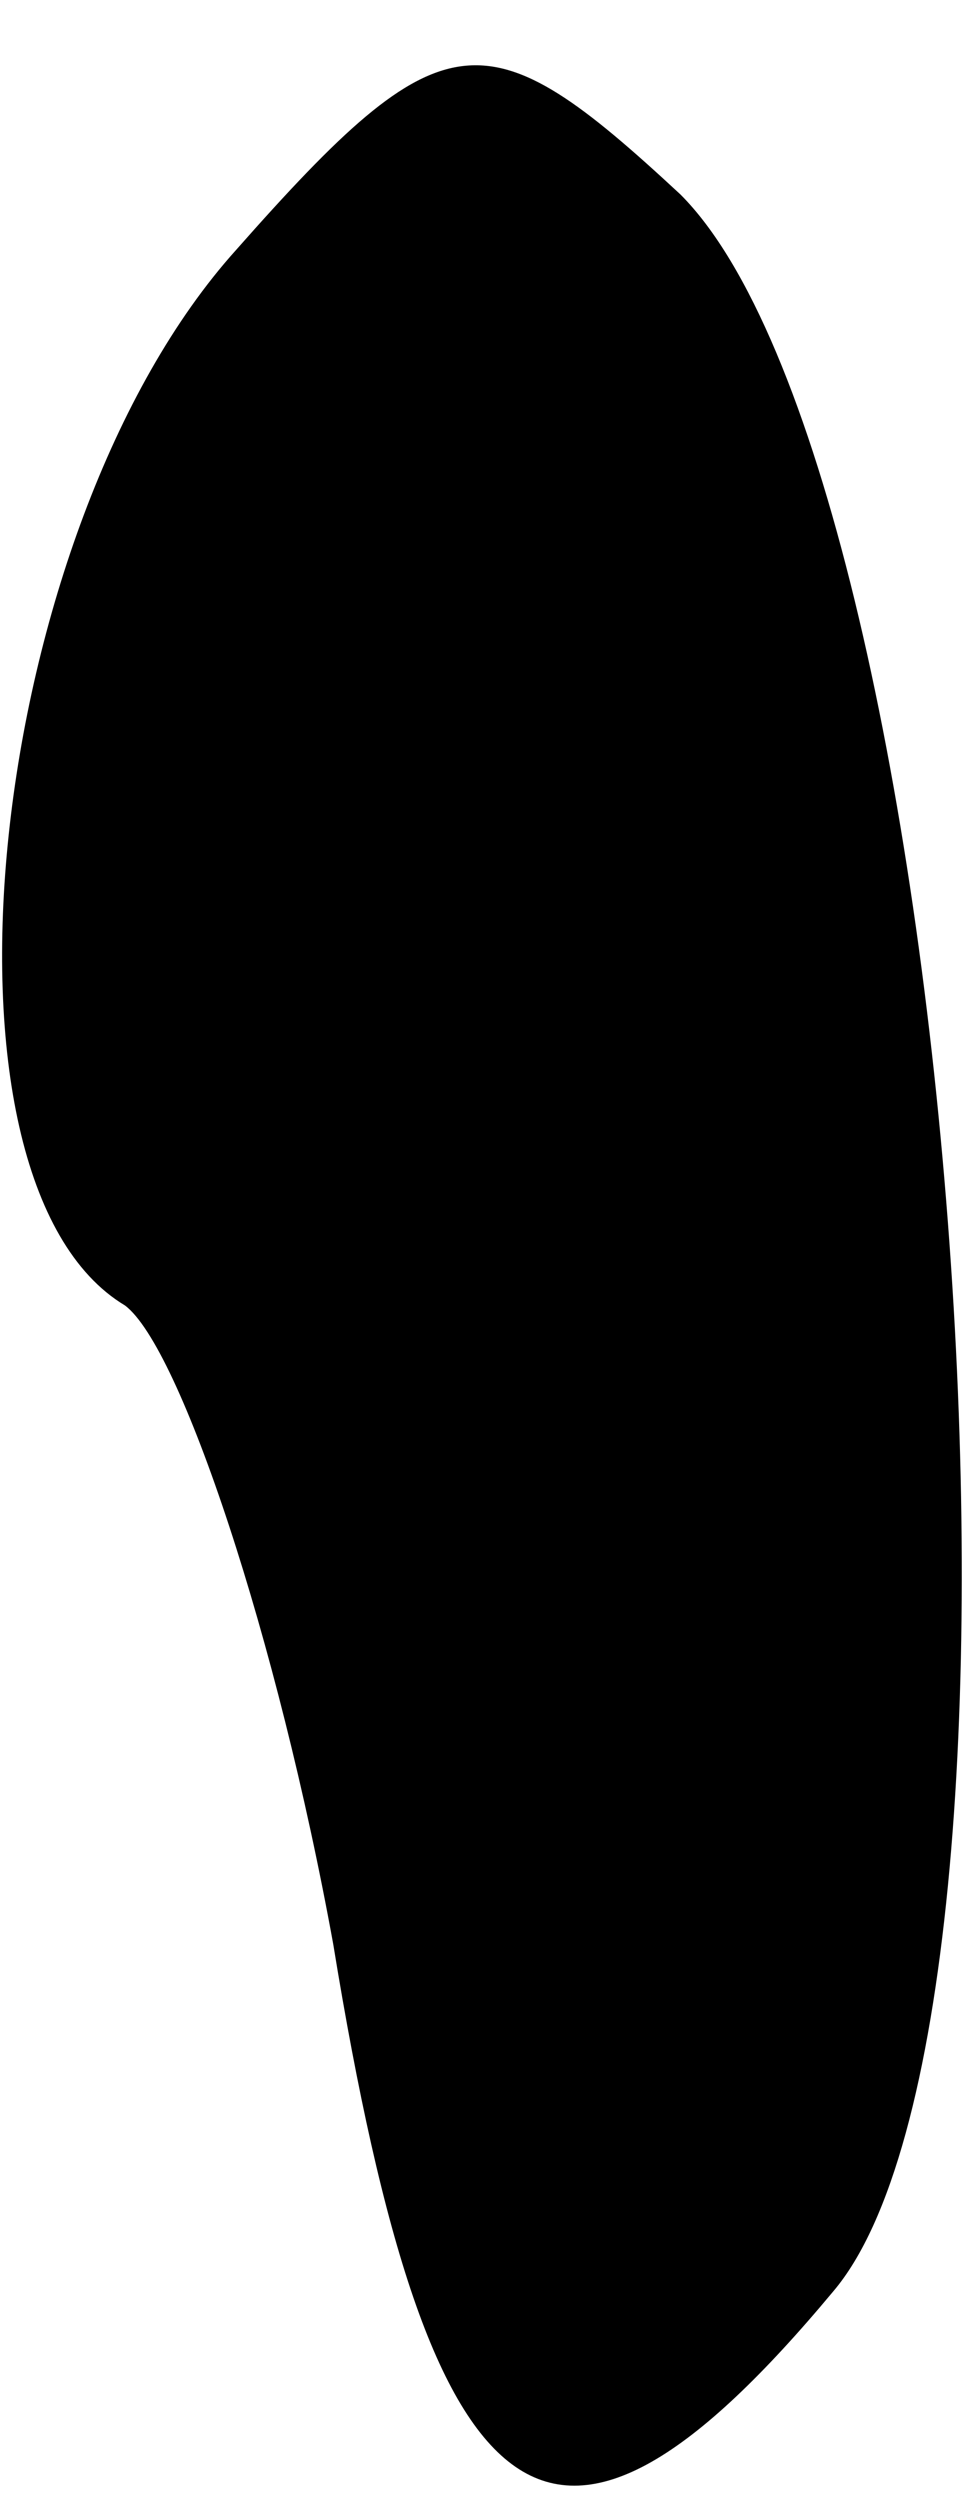 <?xml version="1.0" standalone="no"?>
<!DOCTYPE svg PUBLIC "-//W3C//DTD SVG 20010904//EN"
 "http://www.w3.org/TR/2001/REC-SVG-20010904/DTD/svg10.dtd">
<svg version="1.0" xmlns="http://www.w3.org/2000/svg"
 width="7pt" height="18pt" viewBox="0 0 7 18"
 preserveAspectRatio="xMidYMid meet">
<g transform="translate(0,18) scale(0.1,-0.1)"
fill="#000000" stroke="none">
<path fill="#000000" stroke="none" d="M17 162 c-18 -20 -23 -67 -8 -76 4 -3
11 -24 15 -46 7 -43 16 -49 36 -25 17 20 9 131 -11 151 -14 13 -17 13 -32 -4z"/>
</g>
</svg>
